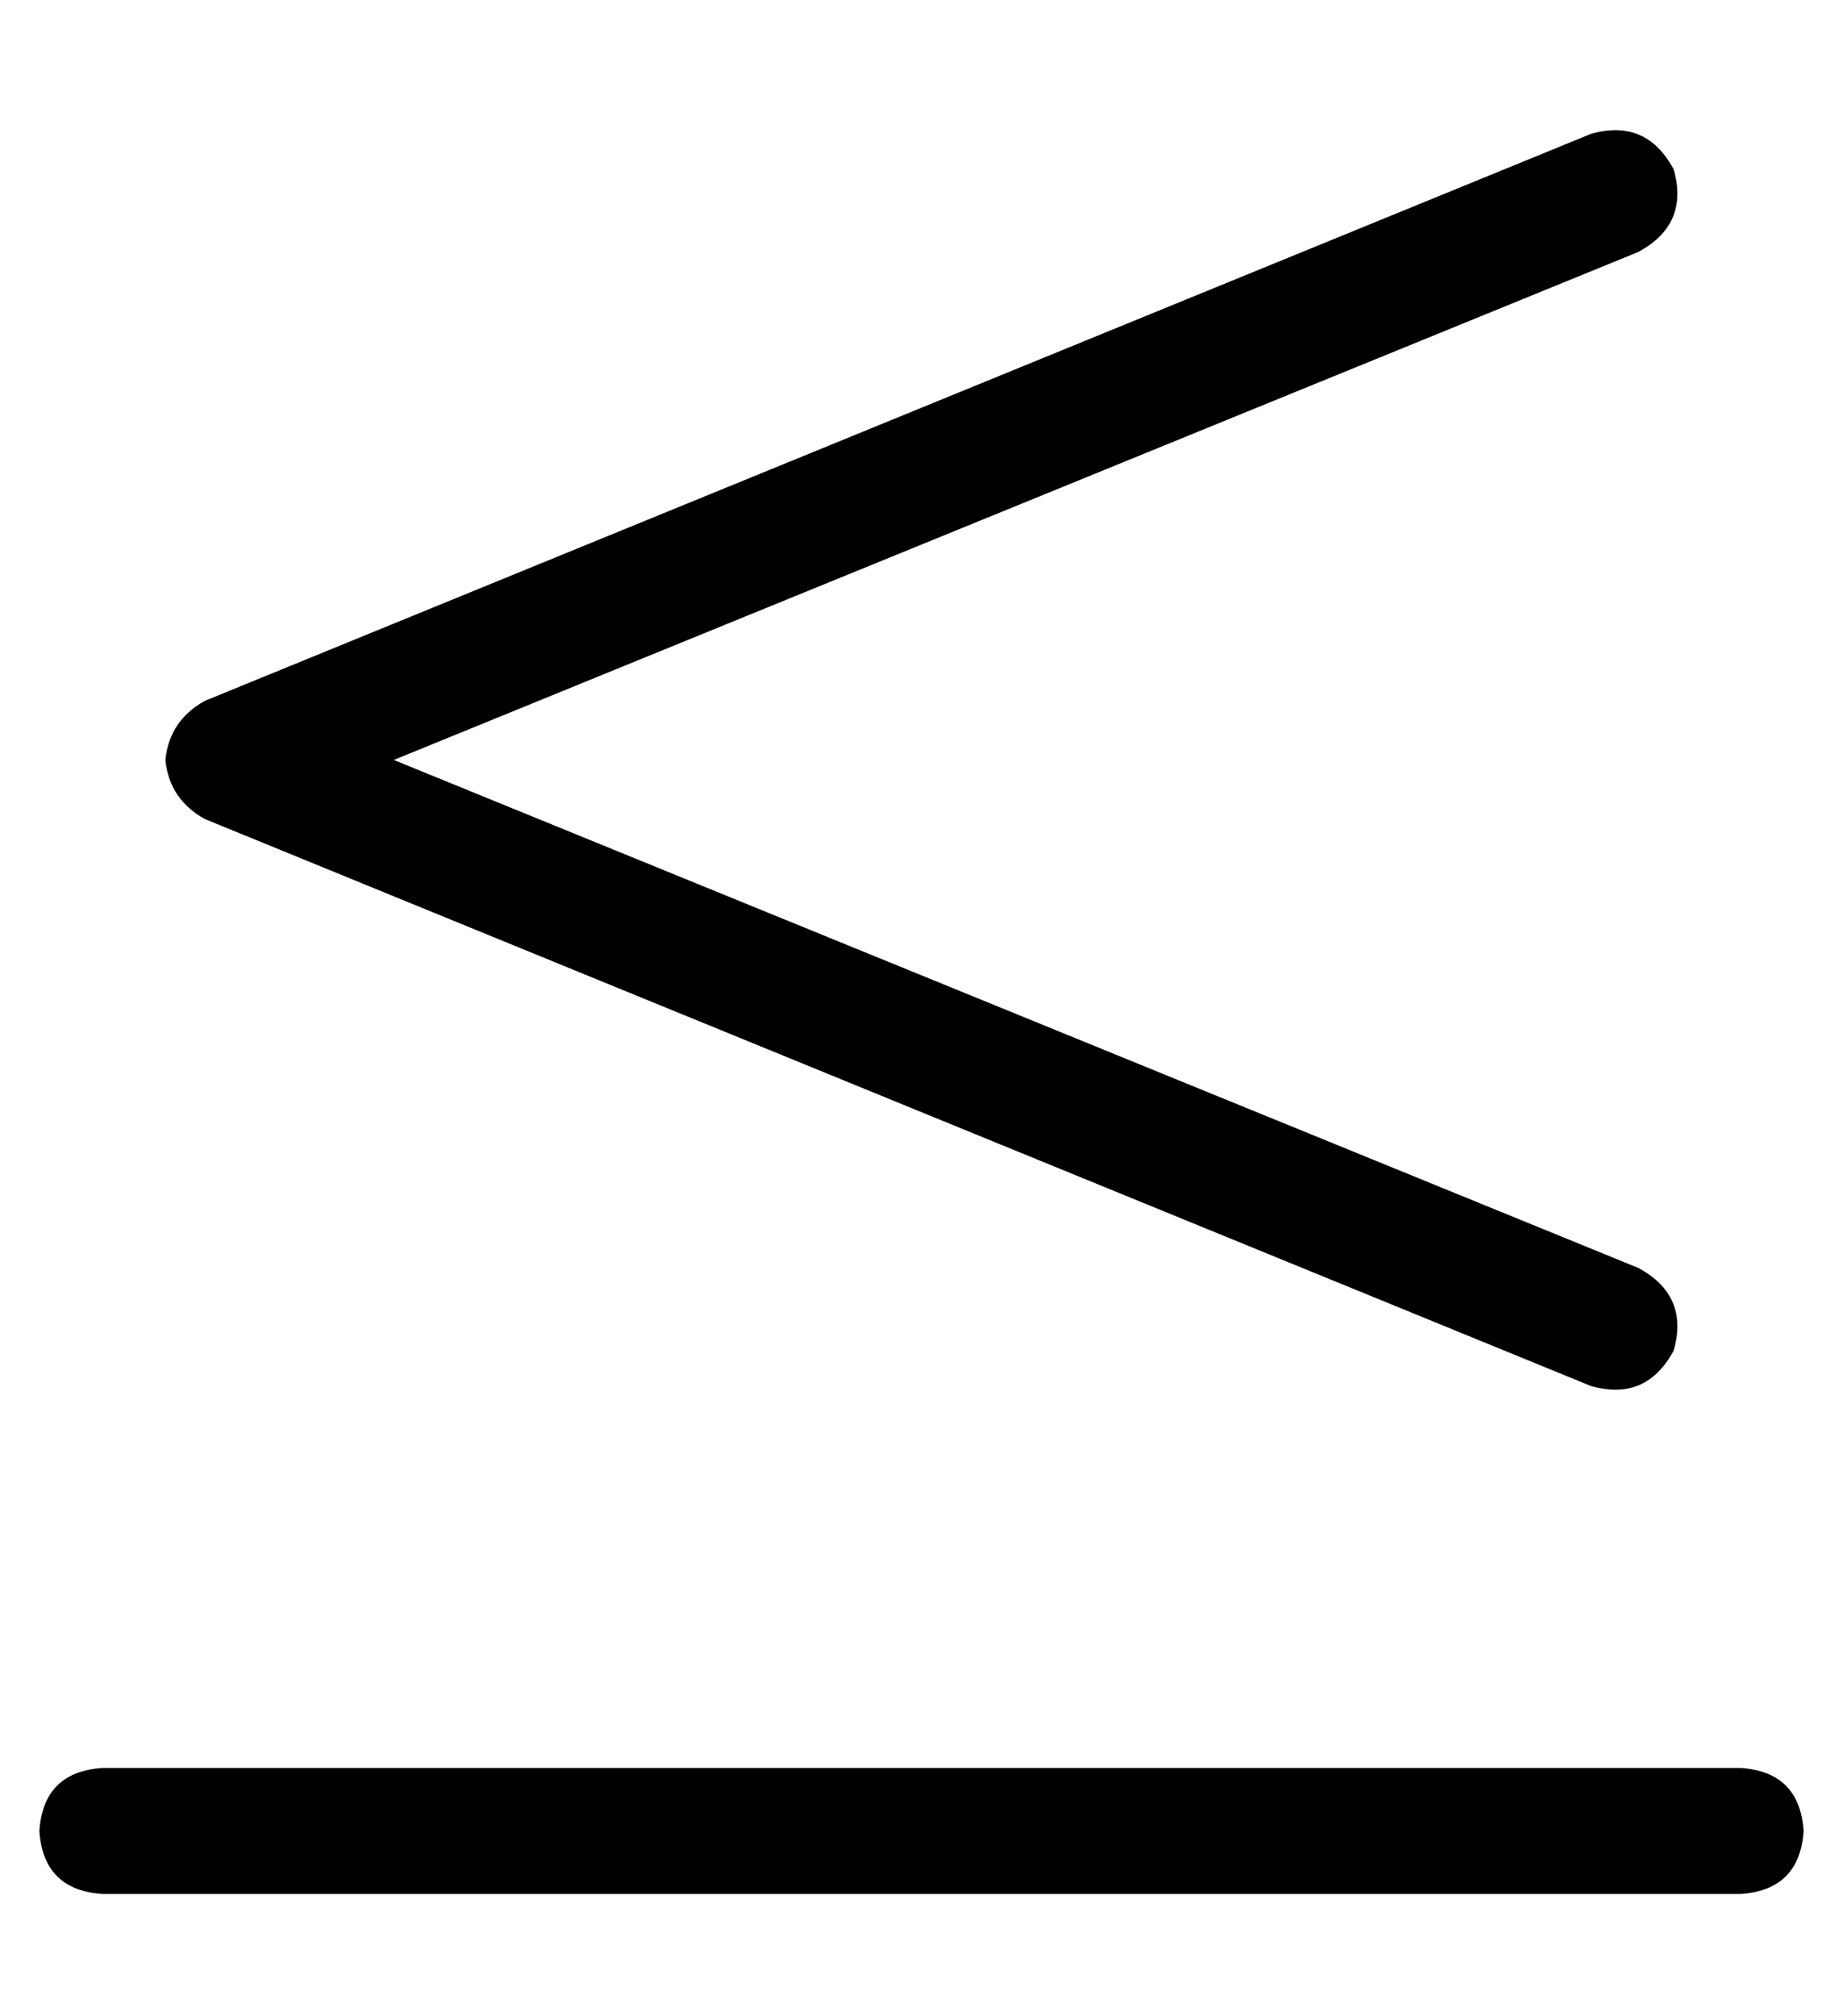 <?xml version="1.0" standalone="no"?>
<!DOCTYPE svg PUBLIC "-//W3C//DTD SVG 1.1//EN" "http://www.w3.org/Graphics/SVG/1.1/DTD/svg11.dtd" >
<svg xmlns="http://www.w3.org/2000/svg" xmlns:xlink="http://www.w3.org/1999/xlink" version="1.1" viewBox="-10 -40 468 512">
   <path fill="currentColor"
d="M406 24q13 -7 9 -21q-7 -13 -21 -9l-352 144v0q-9 5 -10 15q1 10 10 15l352 144v0q14 4 21 -9q4 -14 -9 -21l-316 -129v0l316 -129v0zM16 409q-15 1 -16 16q1 15 16 16h416v0q15 -1 16 -16q-1 -15 -16 -16h-416v0z" />
</svg>
